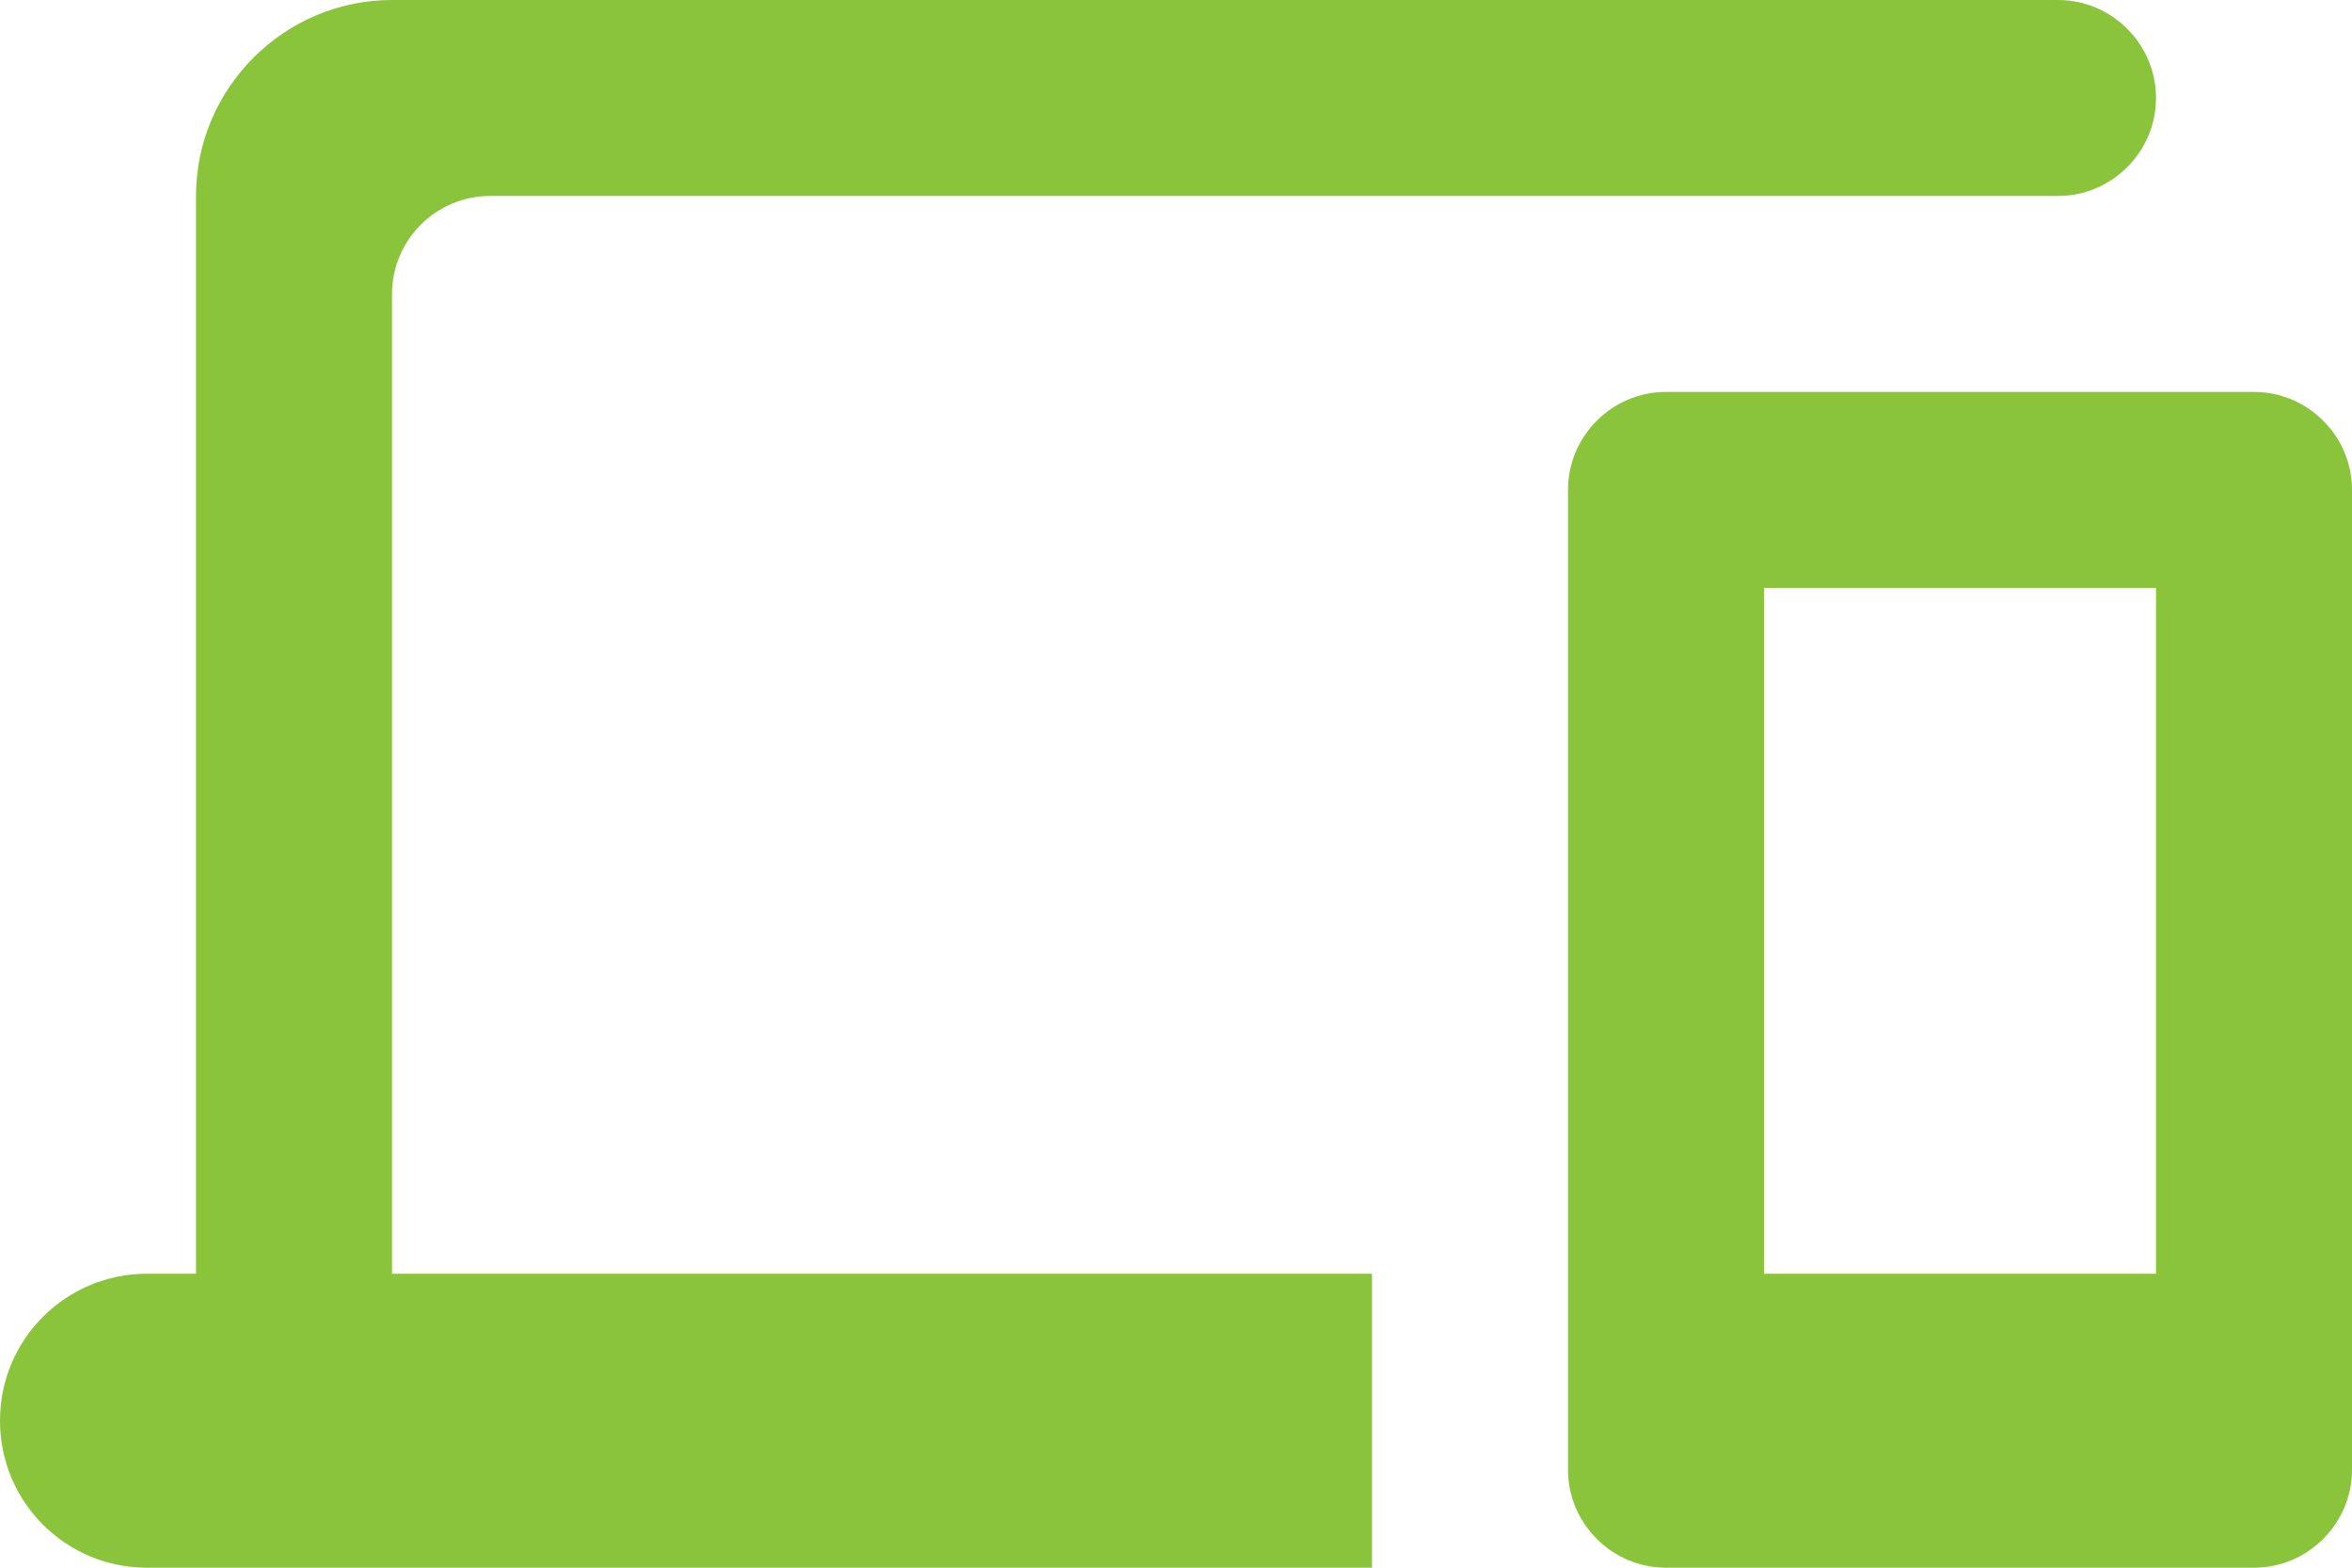 <svg width="24" height="16" viewBox="0 0 24 16" fill="none" xmlns="http://www.w3.org/2000/svg">
<path d="M4 3C4 2.45 4.45 2 5 2H21C21.55 2 22 1.55 22 1C22 0.45 21.55 0 21 0H4C2.9 0 2 0.9 2 2V13H1.5C0.67 13 0 13.67 0 14.5C0 15.33 0.67 16 1.5 16H14V13H4V3ZM23 4H17C16.45 4 16 4.45 16 5V15C16 15.55 16.45 16 17 16H23C23.55 16 24 15.55 24 15V5C24 4.45 23.55 4 23 4ZM22 13H18V6H22V13Z" fill="#8AC43A"/>
</svg>
